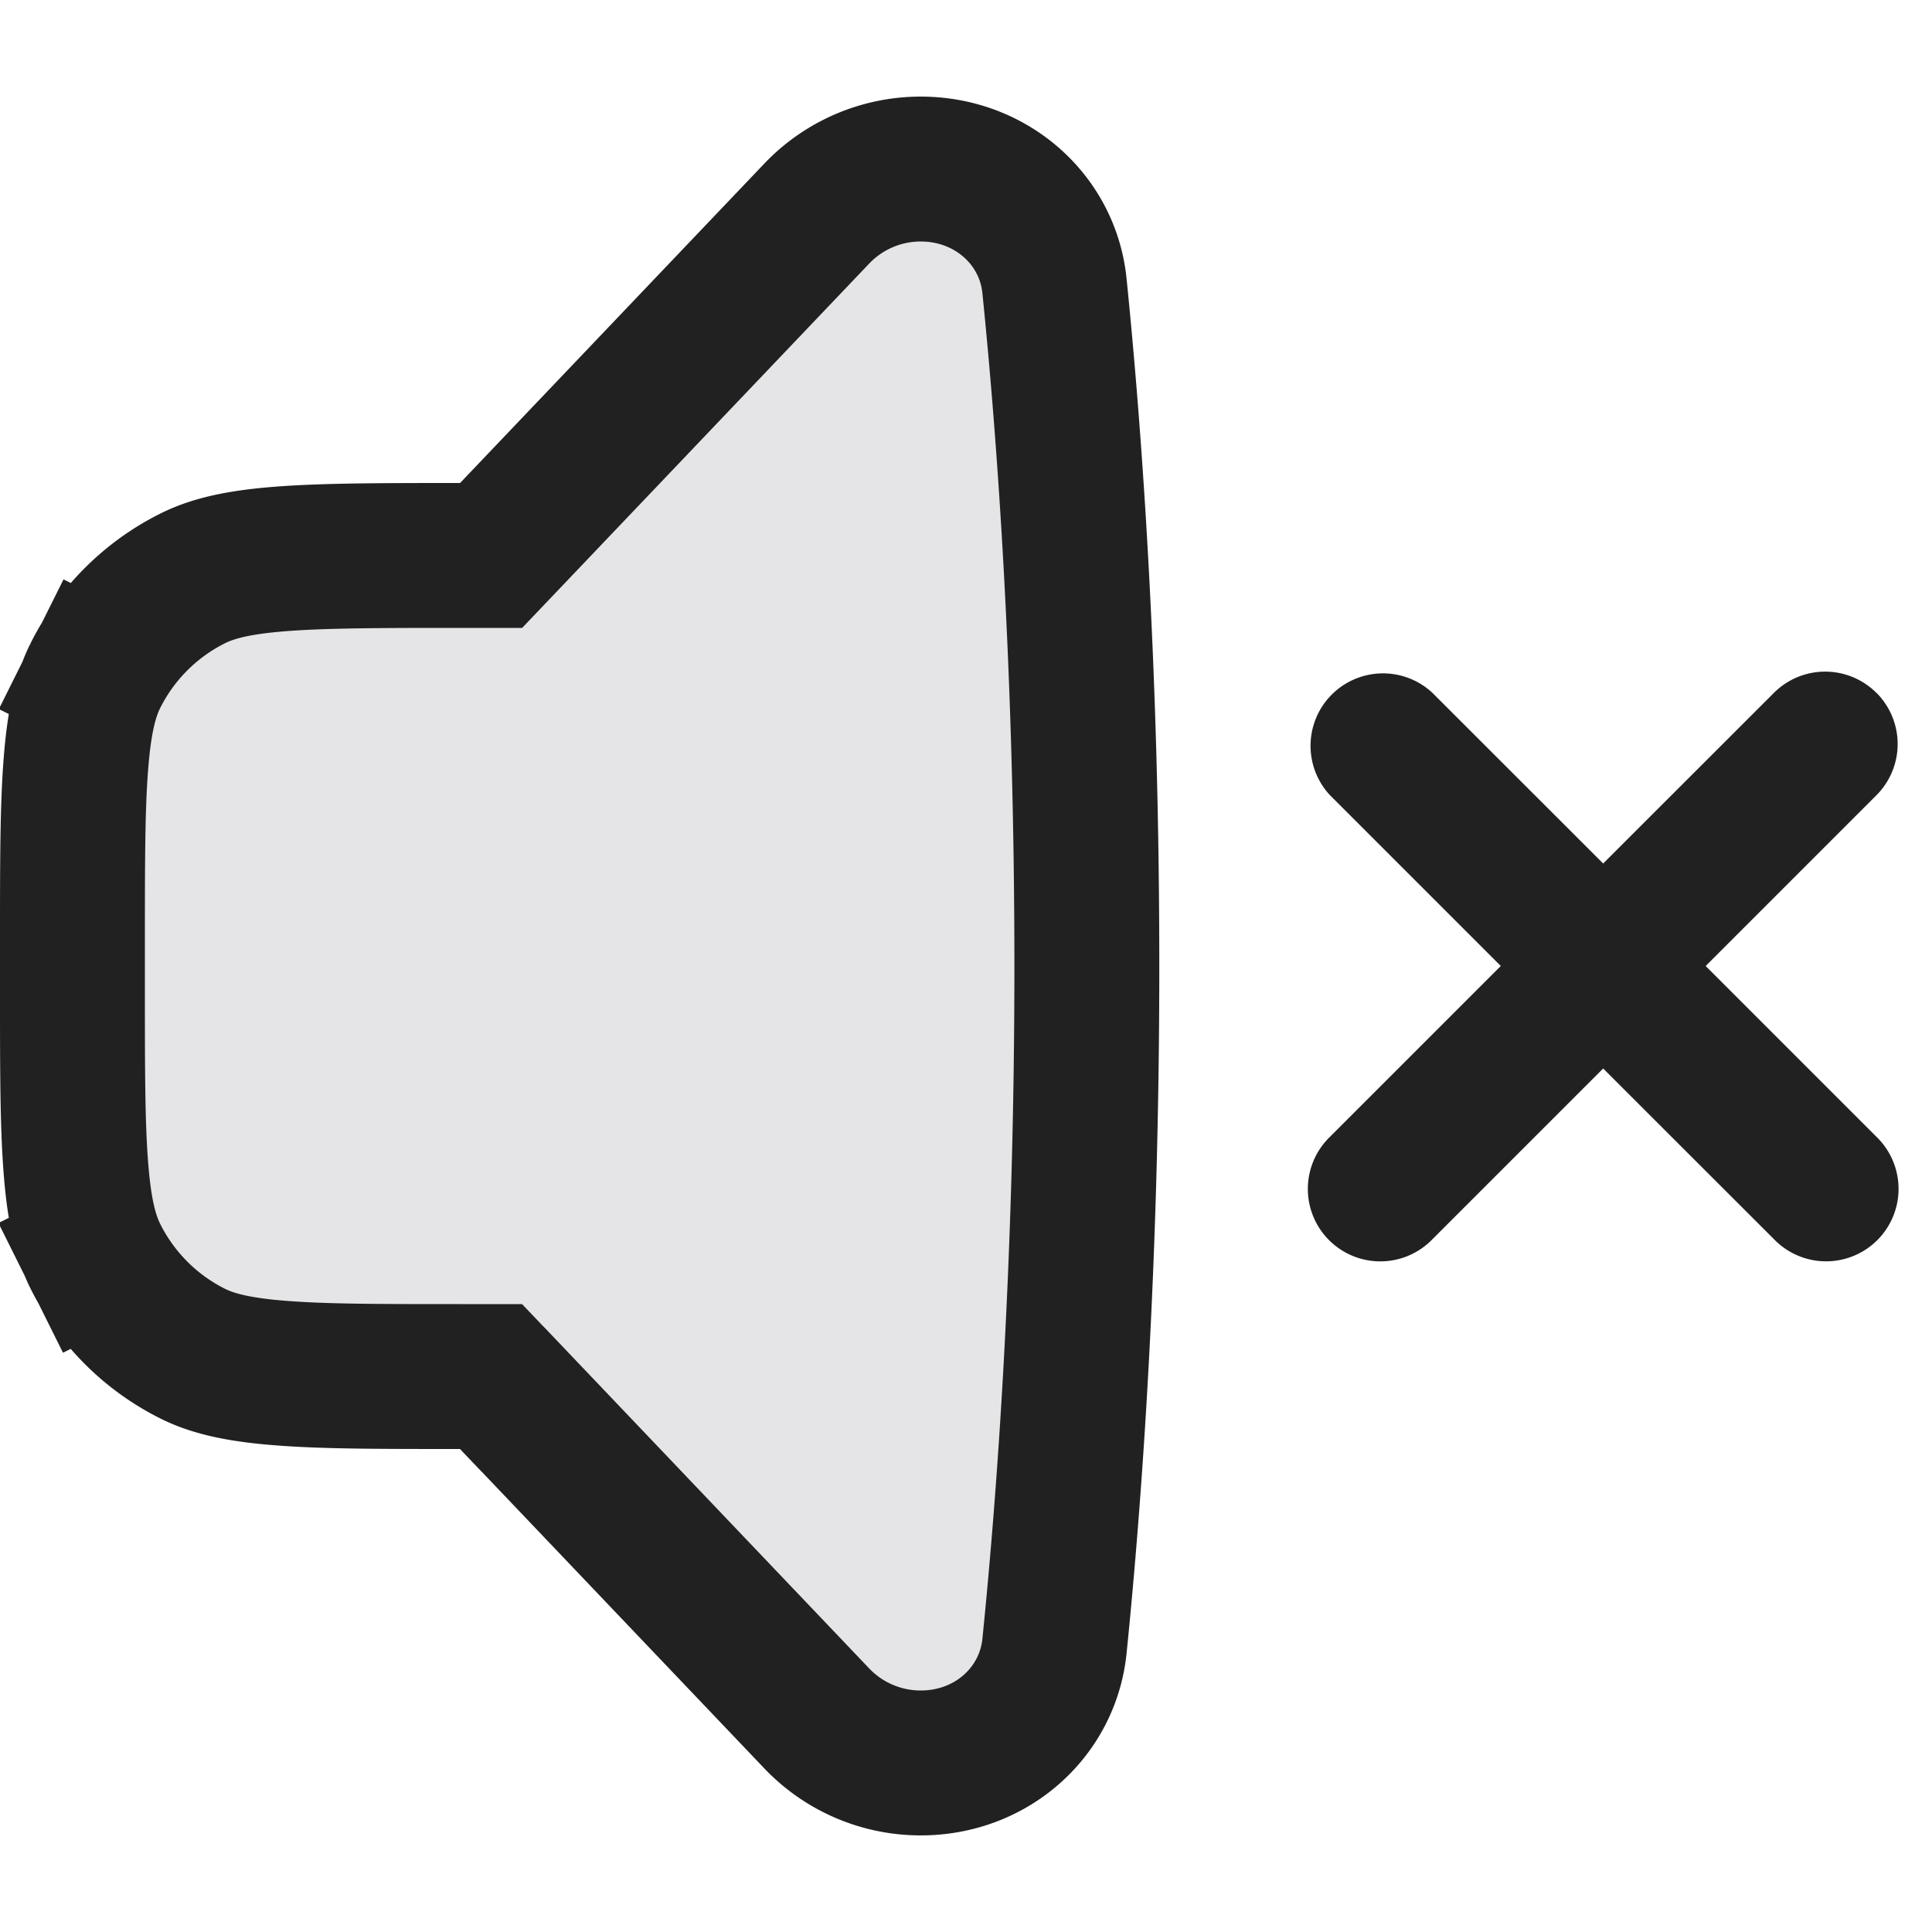<svg xmlns="http://www.w3.org/2000/svg" width="20" height="20" fill="none" viewBox="0 0 20 20"><path fill="#E5E5E8" stroke="#212121" stroke-width="1.5" d="m5.305 14.483-.222-.233h-.321c-.834 0-1.416 0-1.869-.037-.444-.035-.7-.102-.894-.198A2.25 2.25 0 0 1 .985 13l-.667.332L.985 13c-.096-.194-.163-.45-.198-.894C.75 11.654.75 11.072.75 10.238v-.476c0-.834 0-1.416.037-1.869.035-.444.102-.7.198-.894l-.662-.33.662.33A2.25 2.25 0 0 1 2 5.985c.194-.096.45-.163.894-.198.453-.036 1.035-.037 1.869-.037h.321l.222-.233 3.149-3.306c.28-.294.669-.461 1.076-.461.73 0 1.316.524 1.385 1.21.156 1.537.335 3.97.335 7.04s-.179 5.502-.335 7.04c-.07.686-.654 1.21-1.385 1.21-.407 0-.796-.167-1.076-.461l-3.149-3.306Z"/><path fill="#212121" fill-rule="evenodd" d="M19.425 7.172a.75.75 0 0 1 0 1.06L17.657 10l1.768 1.768a.75.75 0 1 1-1.061 1.06l-1.768-1.767-1.768 1.768a.75.75 0 1 1-1.06-1.061L15.536 10l-1.768-1.768a.75.75 0 0 1 1.06-1.06l1.768 1.767 1.768-1.767a.75.75 0 0 1 1.06 0Z" clip-rule="evenodd"/></svg>